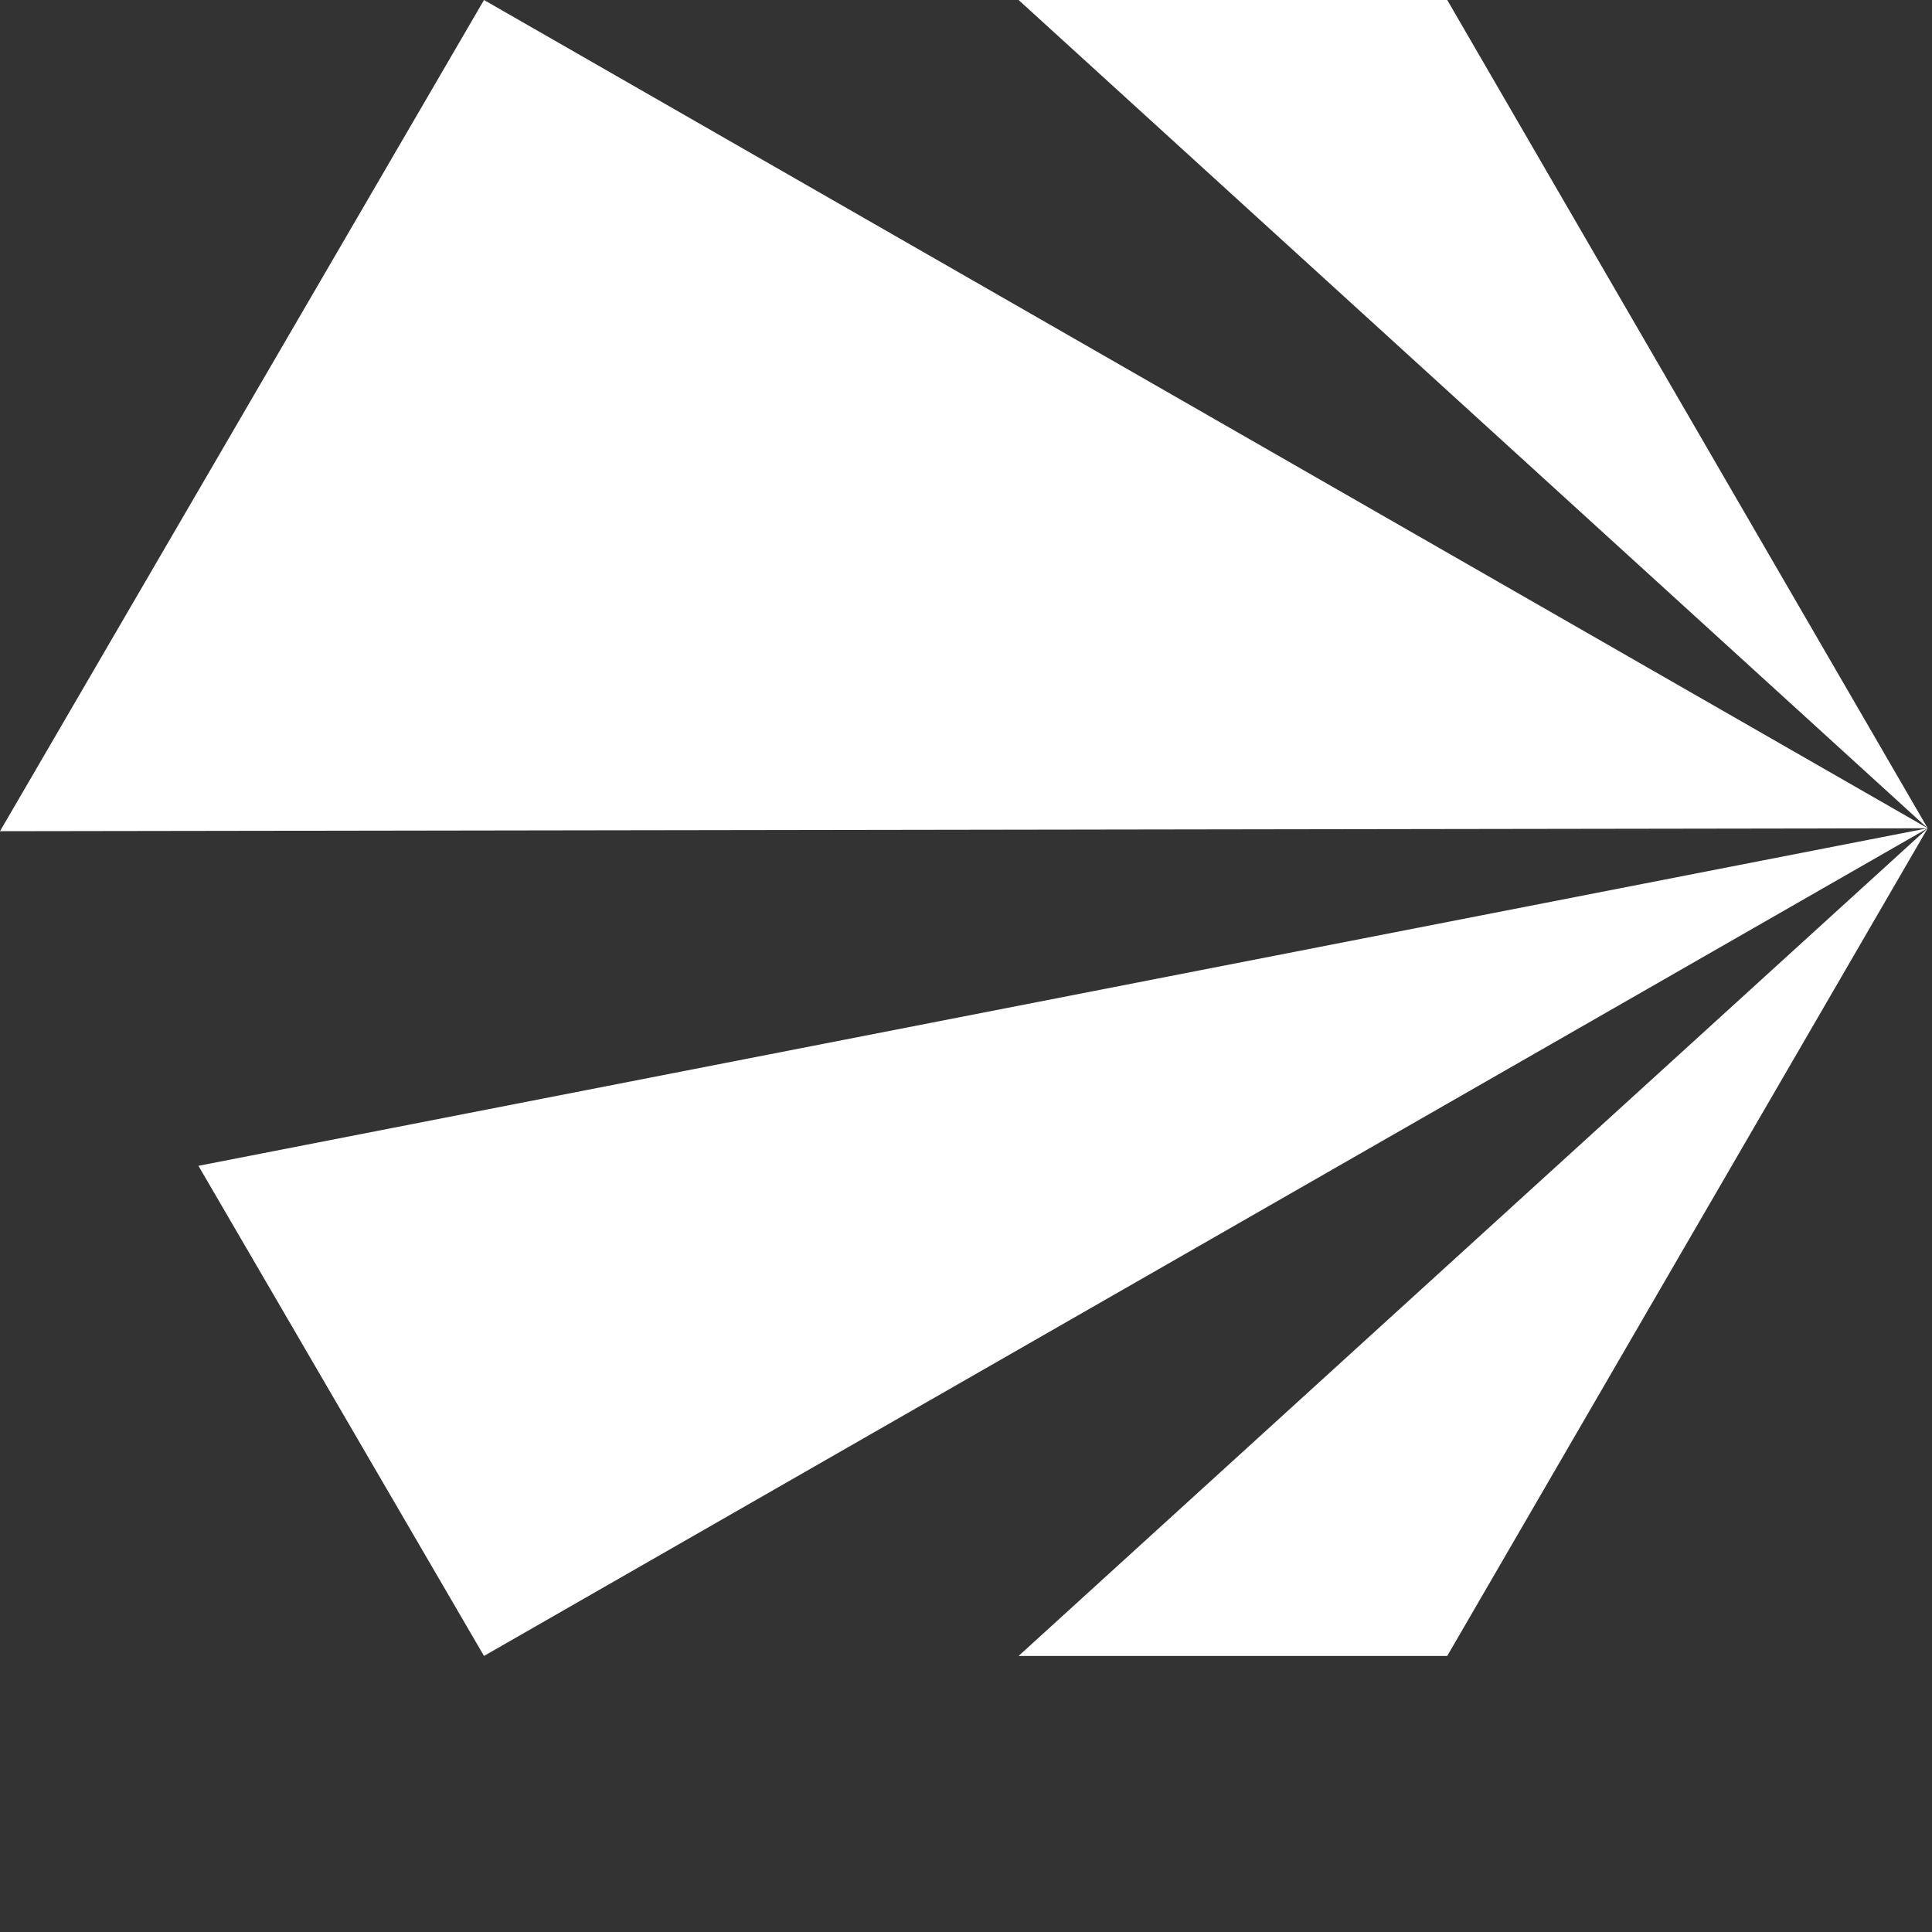 <svg width="35" height="35" viewBox="0 0 35 35" fill="white" xmlns="http://www.w3.org/2000/svg">
<rect x="0" y="0" width="35" height="35" fill="#333333" stroke="none"/>
<path d="M0 15.058L34.923 15.005L8.768 0L0 15.058Z"/>
<path d="M8.768 29.999L34.923 15.004L3.595 21.12L8.768 29.999Z"/>
<path d="M18.453 0L34.922 15.005L26.218 0H18.453Z" />
<path d="M26.218 29.999L34.922 15.004L18.453 29.999H26.218Z"/>
</svg>
